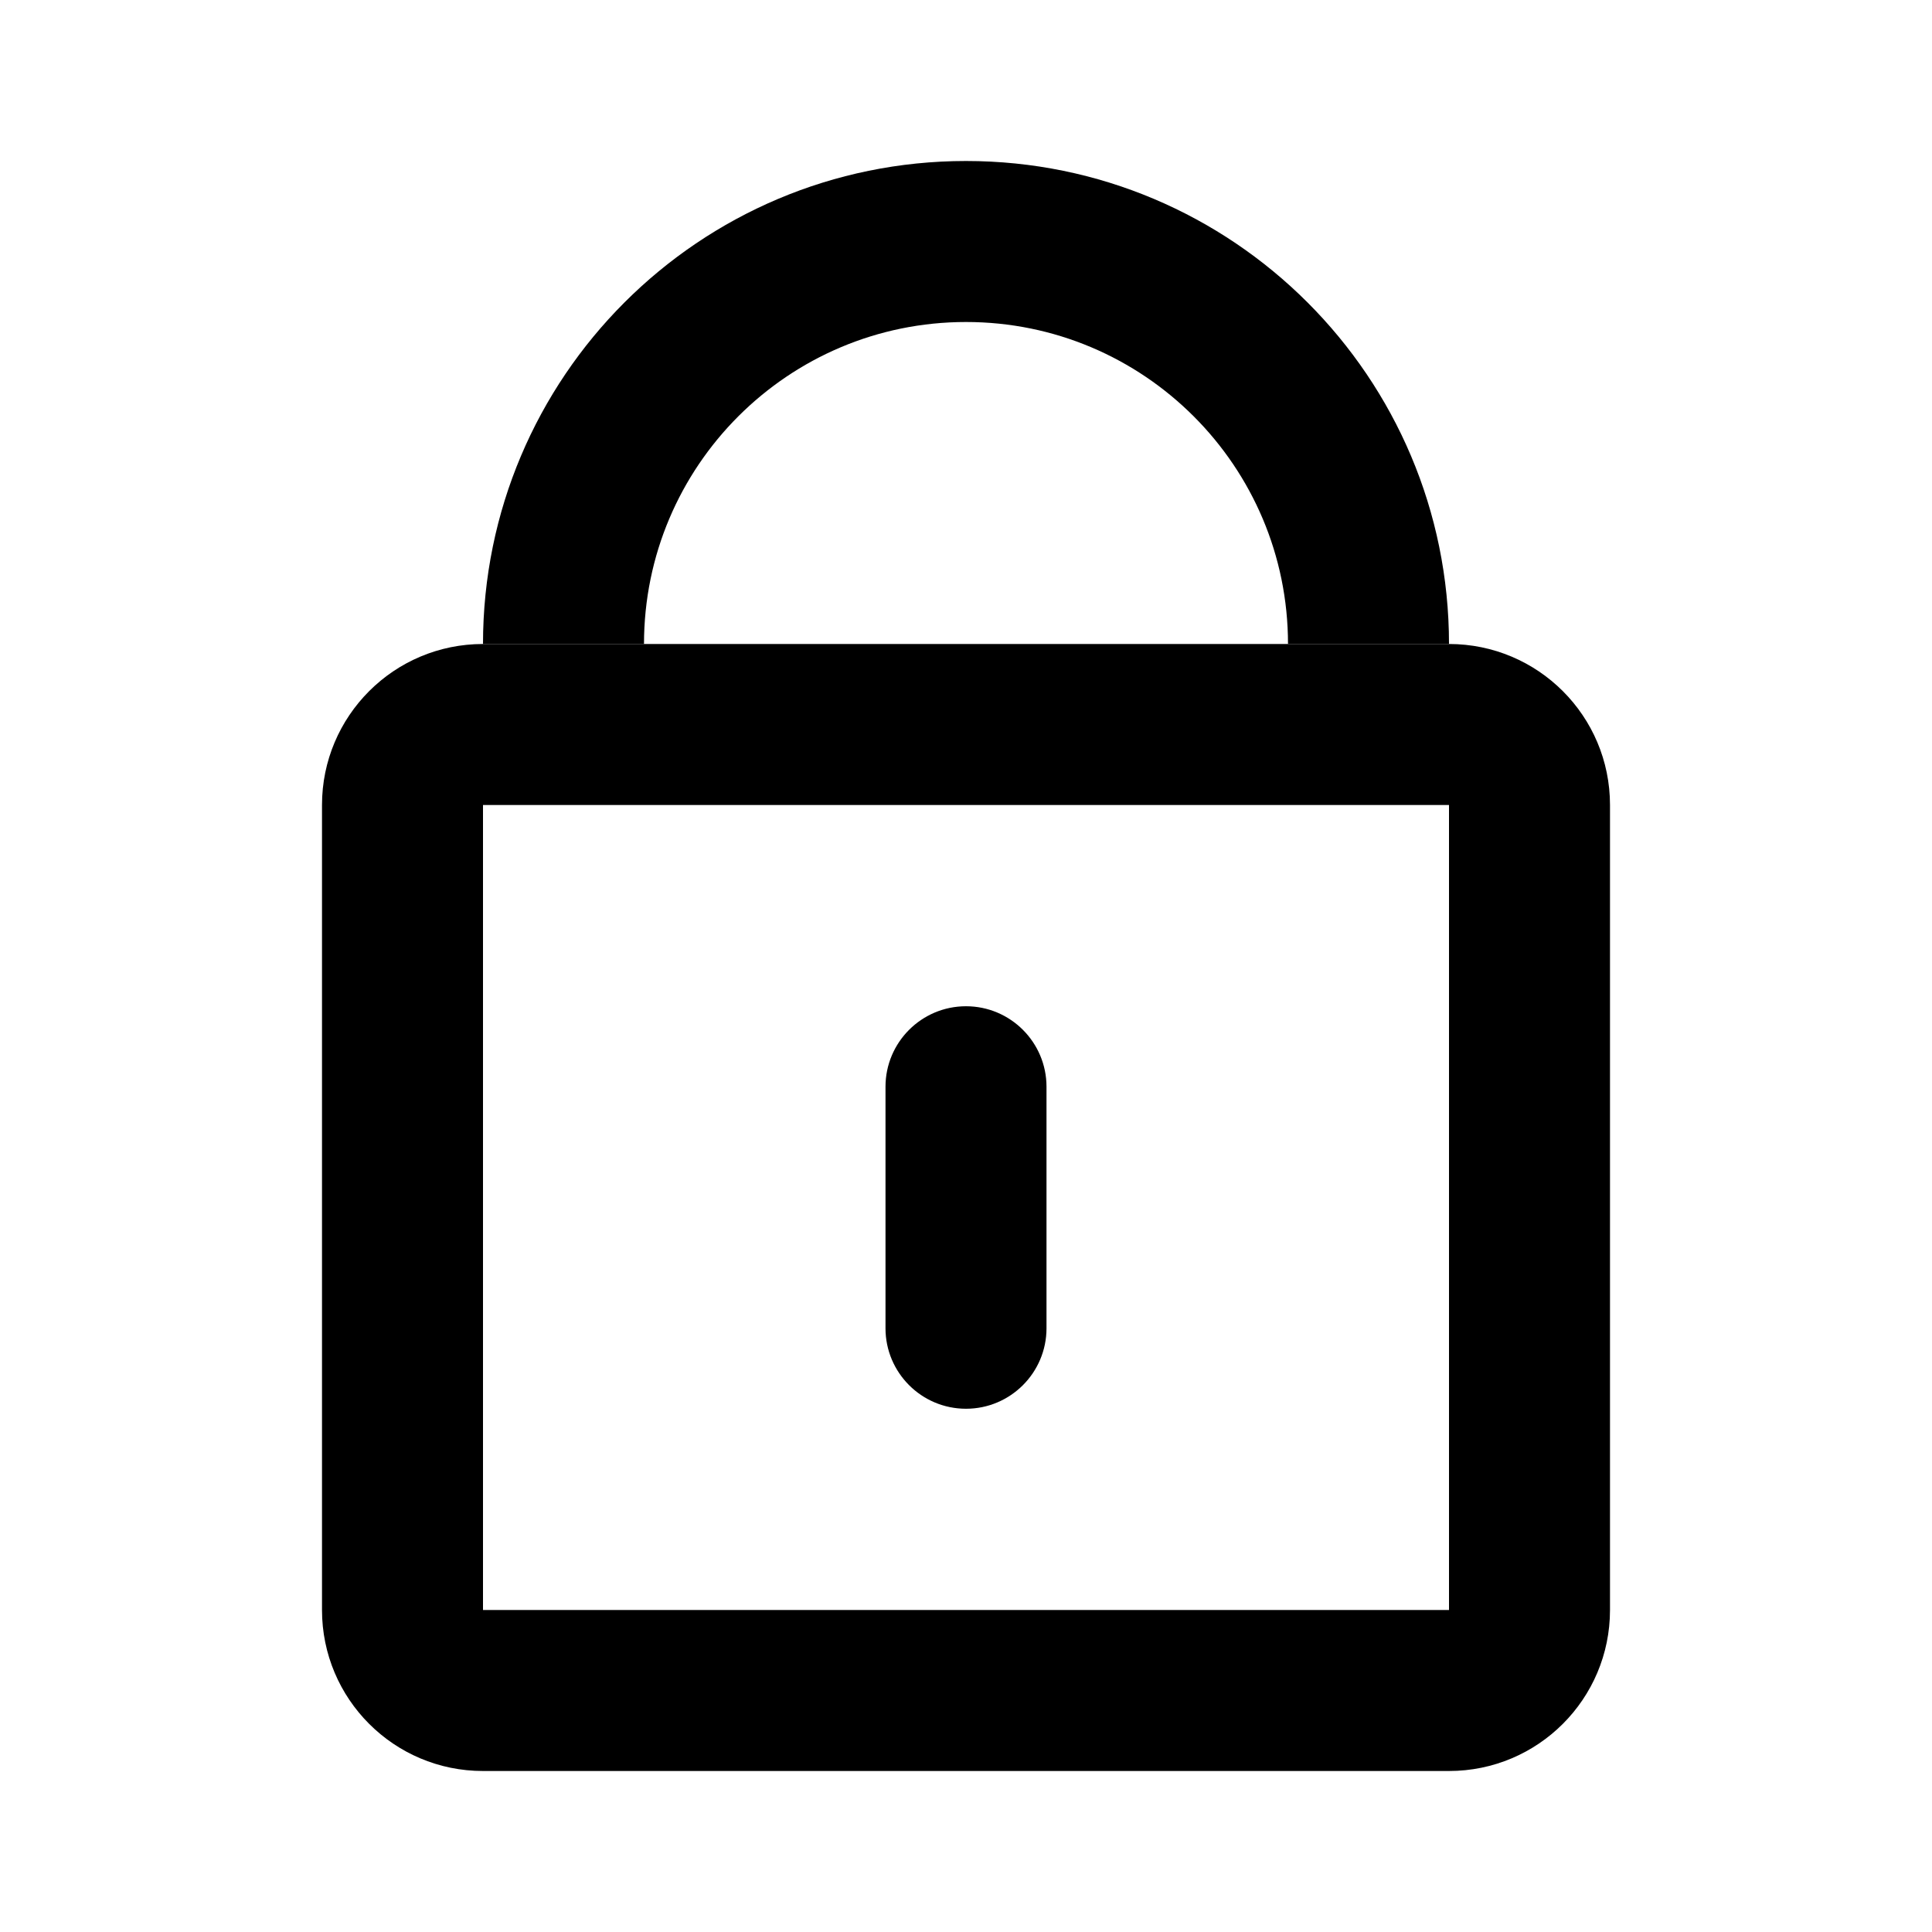 <svg width="24" height="24" viewBox="0 0 24 24" fill="black" xmlns="http://www.w3.org/2000/svg">
<path fill-rule="evenodd" clip-rule="evenodd" d="M6 8C6 4.686 8.686 2 12 2C15.314 2 18 4.686 18 8H16C16 5.791 14.209 4 12 4C9.791 4 8 5.791 8 8H6Z"/>
<path fill-rule="evenodd" clip-rule="evenodd" d="M18 10H6V20H18V10ZM6 8C4.895 8 4 8.895 4 10V20C4 21.105 4.895 22 6 22H18C19.105 22 20 21.105 20 20V10C20 8.895 19.105 8 18 8H6Z"/>
<path fill-rule="evenodd" clip-rule="evenodd" d="M12 12.5C12.552 12.5 13 12.948 13 13.5V16.5C13 17.052 12.552 17.5 12 17.5C11.448 17.5 11 17.052 11 16.5V13.5C11 12.948 11.448 12.5 12 12.5Z"/>
</svg>
